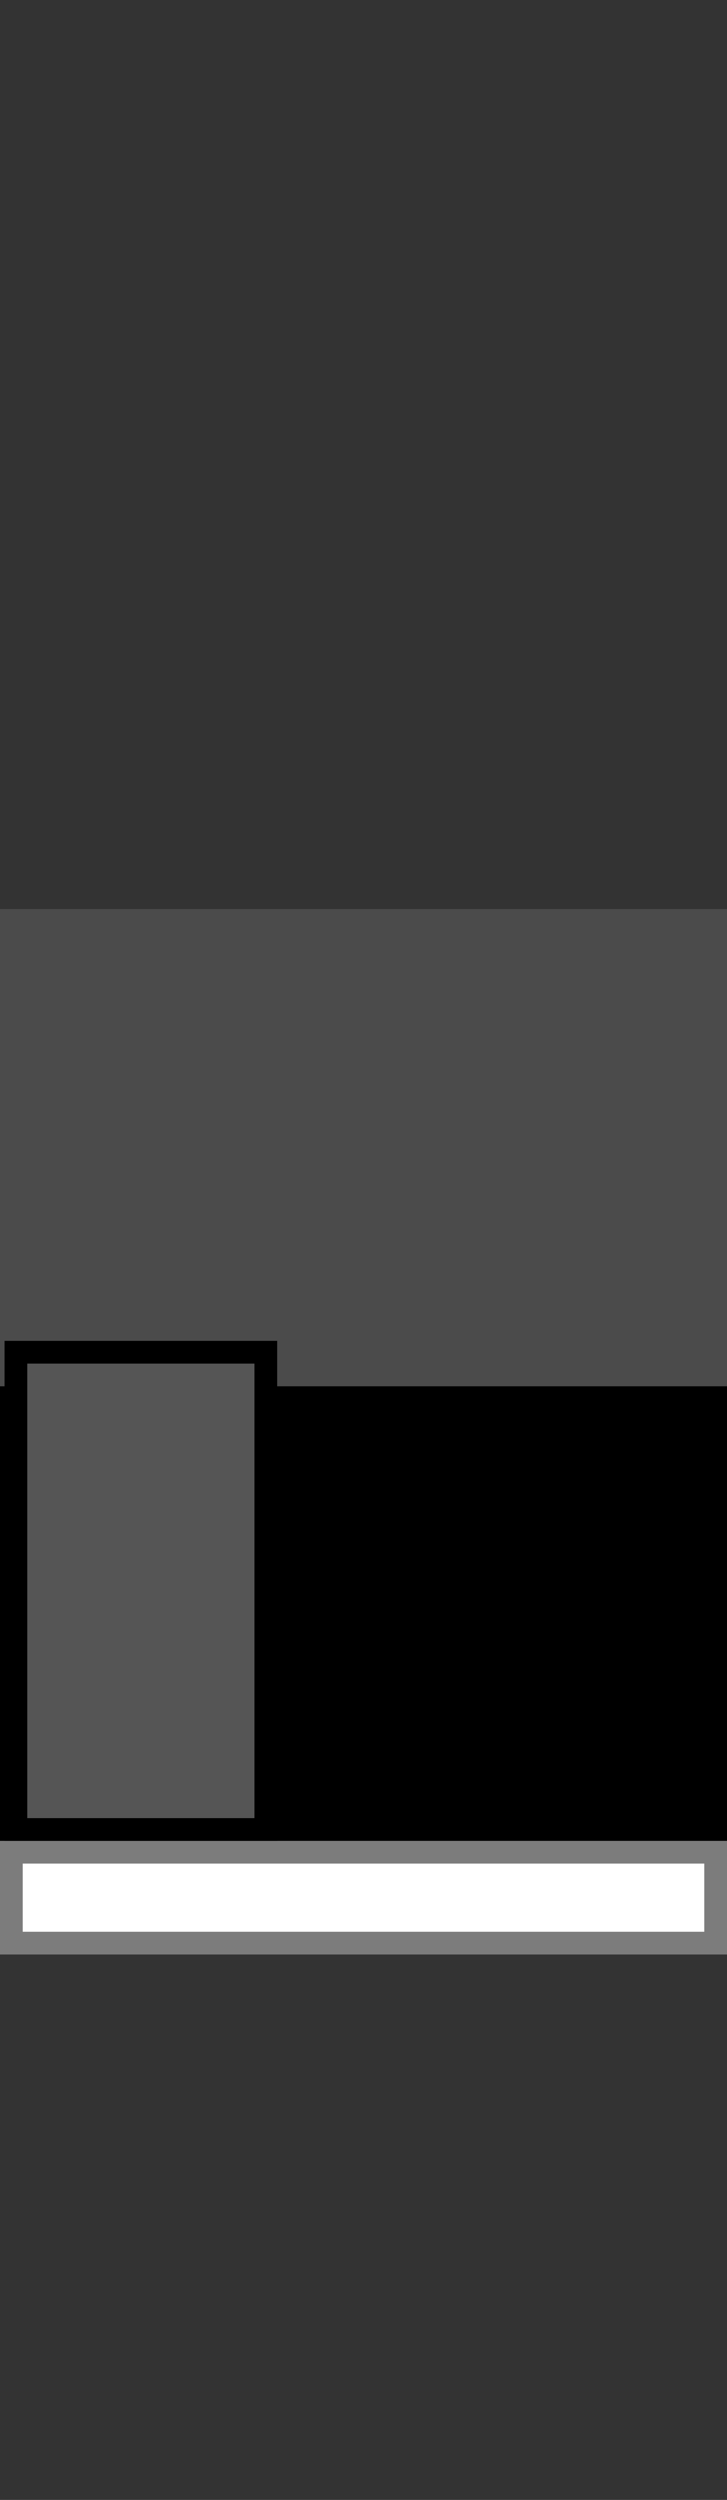 <?xml version="1.0" encoding="utf-8"?>
<!-- Generator: Adobe Illustrator 21.0.2, SVG Export Plug-In . SVG Version: 6.00 Build 0)  -->
<svg version="1.1" id="Layer_1" xmlns="http://www.w3.org/2000/svg" xmlns:xlink="http://www.w3.org/1999/xlink" x="0px" y="0px"
	 viewBox="0 0 32 110" style="enable-background:new 0 0 32 110;" xml:space="preserve">
<rect x="0" y="0" width="32" height="110" fill="#333333" stroke="none"/>
<style type="text/css">
	.st0{fill:#4B4B4B;}
	.st1{fill:#7C7C7C;}
	.st2{fill:#FFFFFF;}
	.st3{fill:#E1D9BE;}
	.st4{fill:#E20074;}
	.st5{fill:#B0005A;}
	.st6{}
	.st7{fill:#FFFFFF;stroke:#7C7C7C;stroke-linejoin:bevel;stroke-miterlimit:10;}
	.st8{fill:#FFFFFF;stroke:#7C7C7C;stroke-linejoin:round;stroke-miterlimit:10;}
	.st9{fill:none;stroke:#7C7C7C;stroke-linejoin:bevel;stroke-miterlimit:10;}
	.st10{fill:none;stroke:#7C7C7C;stroke-linejoin:round;stroke-miterlimit:10;}
</style>
<g>
	<rect y="40" class="st0" width="32" height="21"/>
</g>
<g>
	<rect x="0.5" y="81.5" class="st2" width="31" height="4"/>
	<path class="st1" d="M31,82v3H1v-3H31 M32,81H0v5h32V81L32,81z"/>
</g>
<g>
	<rect y="61" width="16" height="20"/>
</g>
<g>
	<rect x="16" y="61" width="16" height="20"/>
</g>
<g>
	<rect x="0.7" y="59.5" class="st6 SCREEN INFO INFO1" id="INFO1" fill="#555555" width="11" height="21"/>
	<path d="M11.2,60v20h-10V60H11.2 M12.2,59h-12v22h12V59L12.2,59z"/>
</g>
</svg>
